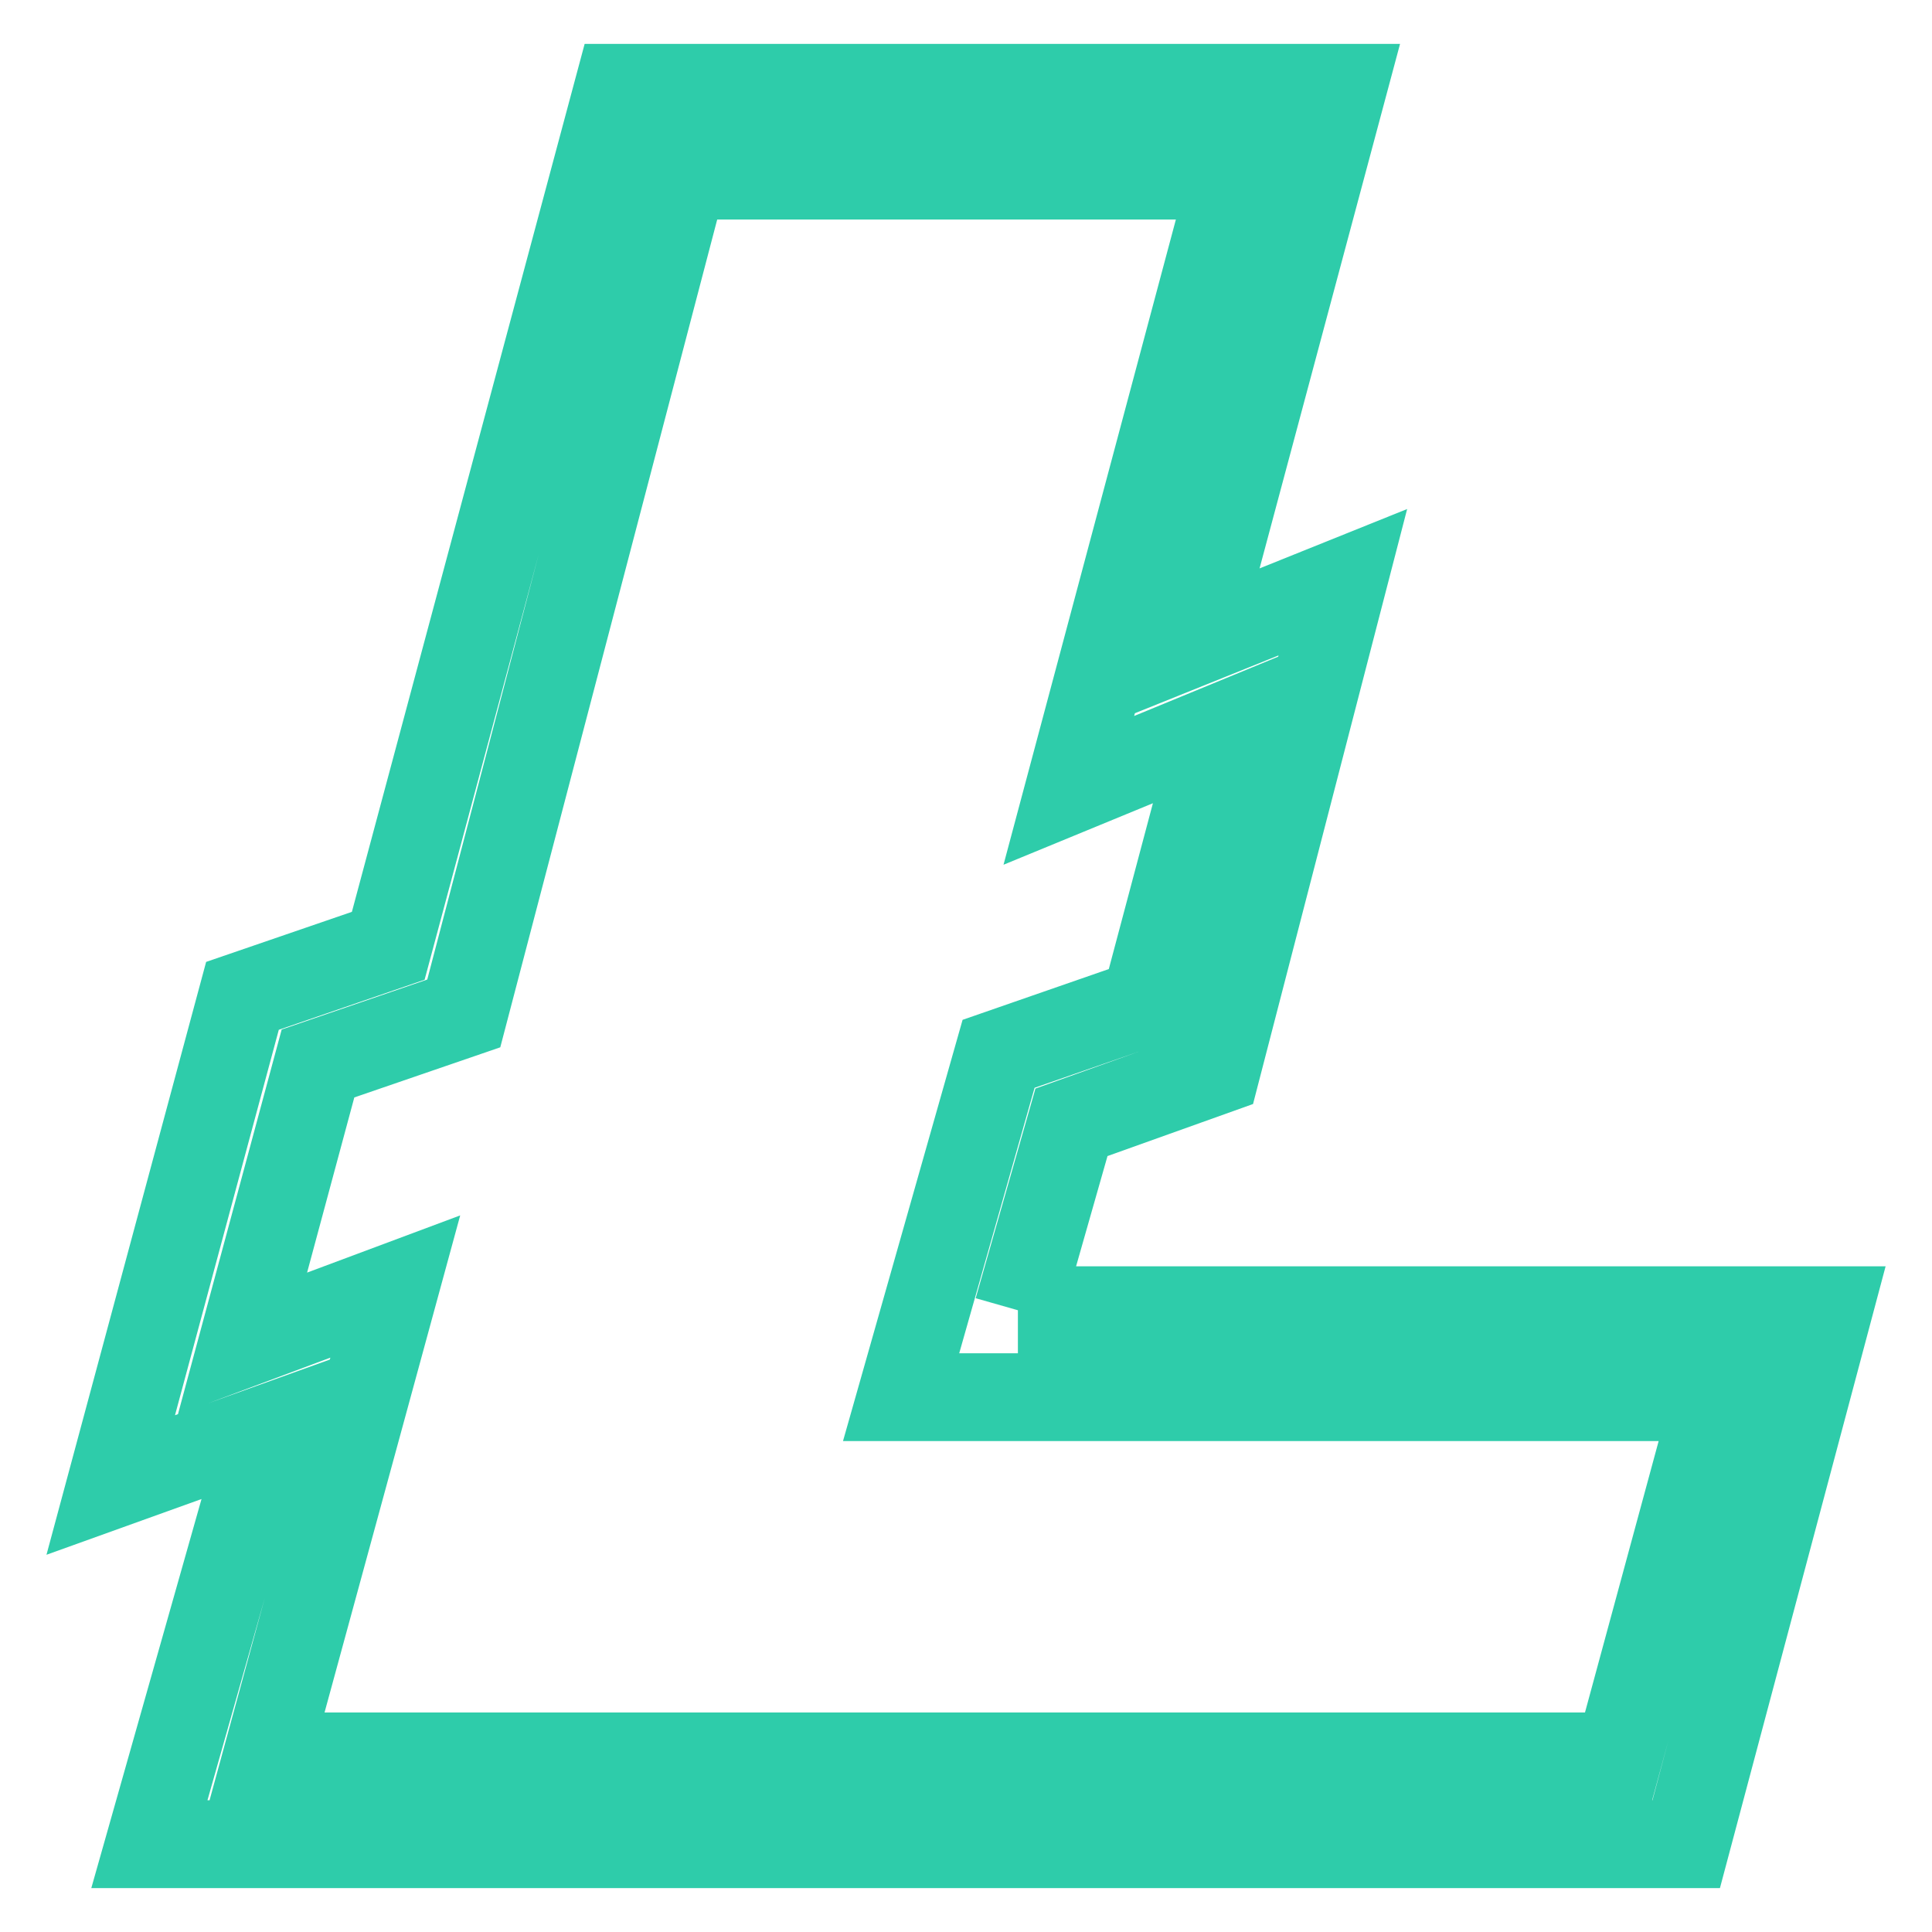 <svg xmlns="http://www.w3.org/2000/svg" xmlns:svg="http://www.w3.org/2000/svg" id="svg4" width="22" height="22" version="1.1" viewBox="0 0 22 22"><path id="path2" fill="none" stroke="#2eccaa" stroke-opacity="1" d="m 11.591,14.92 0.61,-2.14 1.65,-0.59 1.44,-5.56 -1.69,0.68 1.69,-6.31 h -8.25 l -2.62,9.77 -1.66,0.57 -1.5,5.57 1.78,-0.64 -1.34,4.73 h 17.5 l 1.62,-6.08 h -9.23 m 6.84,5.08 h -15.39 l 1.46,-5.35 -1.74,0.65 0.86,-3.19 1.66,-0.57 2.5,-9.54 h 6.26 l -1.87,7 1.7,-0.7 -0.83,3.12 -1.67,0.58 -1.11,3.91 h 9.28 z"/></svg>